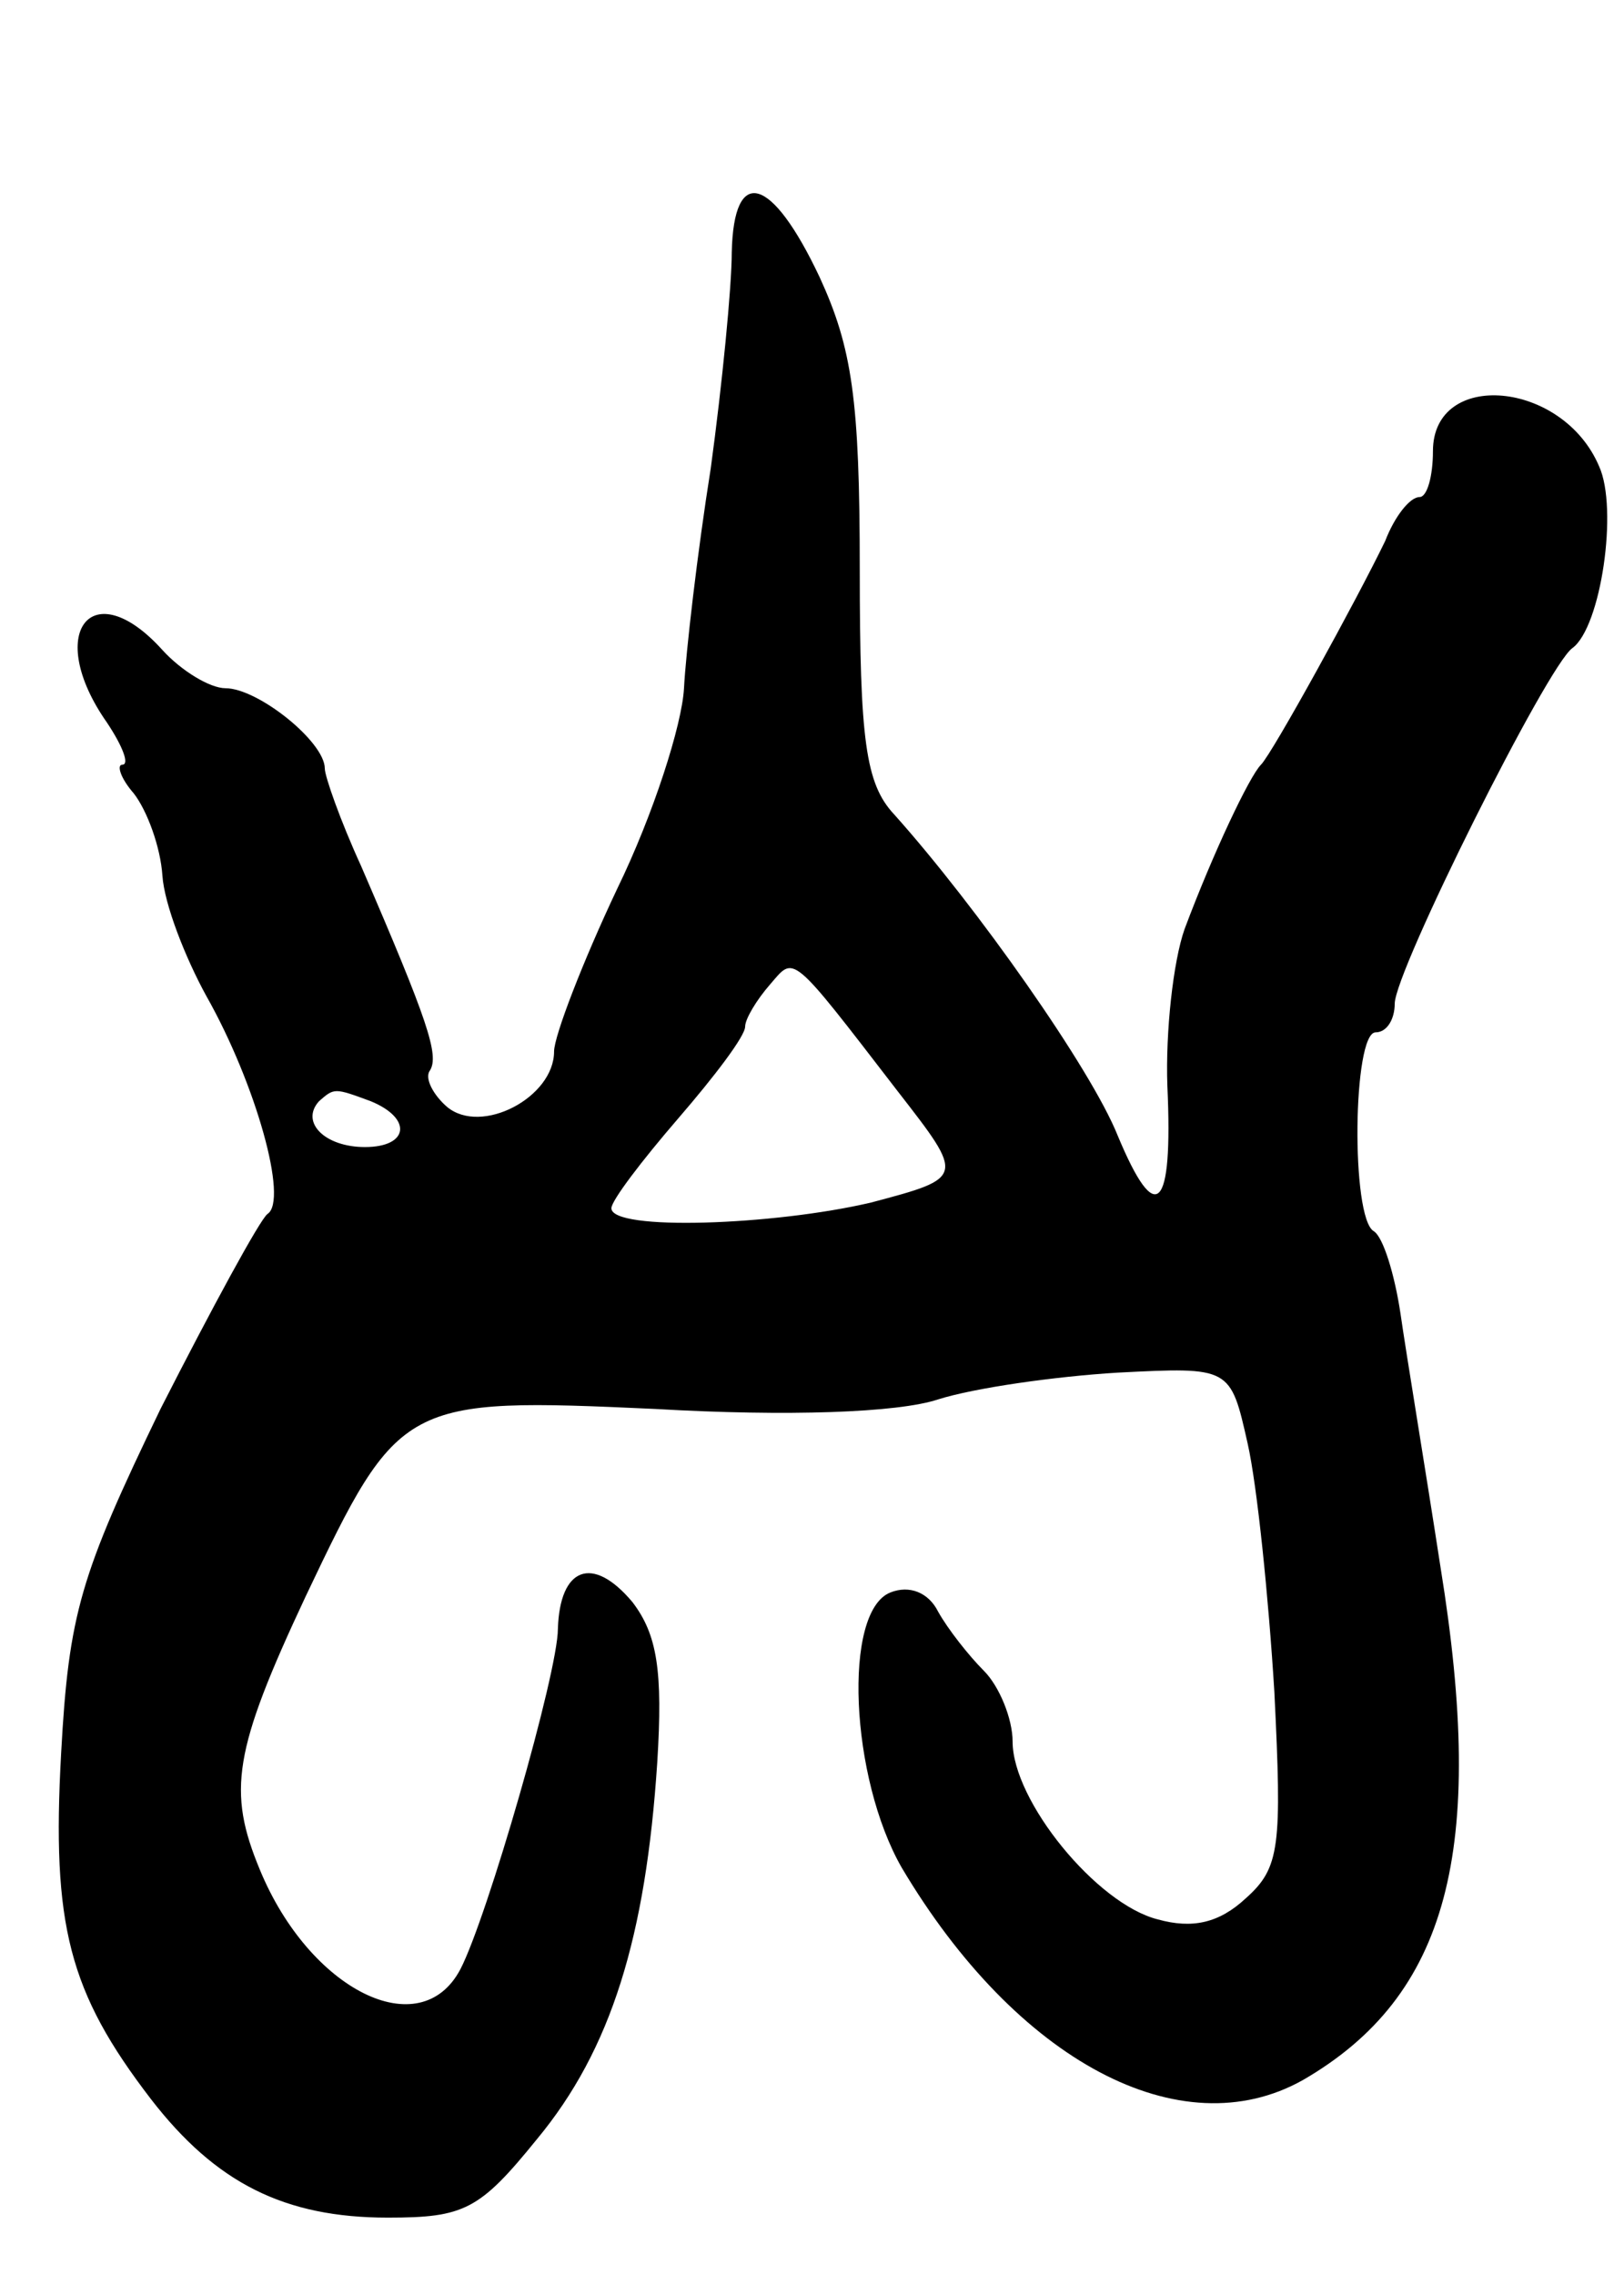 <svg version="1.0" xmlns="http://www.w3.org/2000/svg"
 width="85pt" height="119pt" viewBox="0 0 85 119"
 preserveAspectRatio="xMidYMid meet">
<g transform="translate(0,119) scale(0.1,-0.1)"
fill="#000000" stroke="none">
<path d="M383 1058 c0 -18 -5 -69 -11 -113 -7 -44 -13 -96 -14 -115 -1 -19
-16 -66 -35 -105 -18 -38 -33 -77 -33 -85 0 -24 -38 -44 -56 -29 -7 6 -12 15
-9 19 5 8 -1 26 -36 107 -11 24 -19 47 -19 51 0 14 -35 42 -52 42 -8 0 -23 9
-33 20 -37 41 -62 9 -29 -38 8 -12 12 -22 8 -22 -3 0 -1 -7 6 -15 7 -9 14 -28
15 -43 1 -15 12 -43 23 -63 26 -46 43 -107 32 -114 -4 -3 -29 -49 -56 -102
-42 -87 -48 -107 -52 -180 -5 -90 4 -125 47 -181 34 -44 70 -62 124 -62 40 0
48 4 78 41 39 47 57 106 63 197 3 48 0 67 -13 84 -21 25 -38 18 -39 -14 0 -23
-37 -151 -51 -178 -21 -40 -79 -11 -105 52 -17 41 -14 62 24 143 49 103 51
104 183 98 69 -4 127 -2 148 5 19 6 61 12 94 14 59 3 59 3 68 -37 5 -22 11
-81 14 -130 4 -81 3 -92 -15 -108 -14 -13 -28 -16 -46 -11 -32 8 -76 62 -76
93 0 12 -7 29 -15 37 -8 8 -19 22 -24 31 -5 10 -15 14 -25 10 -25 -10 -21 -97
6 -144 60 -101 146 -147 210 -111 76 44 96 120 72 268 -8 52 -18 112 -21 133
-3 20 -9 40 -14 43 -12 7 -11 104 1 104 6 0 10 7 10 15 0 17 80 177 93 186 15
11 24 73 14 95 -19 45 -87 51 -87 8 0 -13 -3 -24 -7 -24 -5 0 -13 -10 -18 -23
-15 -31 -59 -111 -65 -117 -6 -6 -25 -46 -40 -86 -6 -17 -10 -54 -9 -82 3 -66
-6 -74 -26 -26 -14 35 -74 120 -117 168 -15 16 -18 39 -18 128 0 89 -4 116
-21 153 -25 53 -45 59 -46 13z m87 -439 c35 -45 35 -45 -14 -58 -51 -12 -136
-15 -136 -3 0 4 16 25 35 47 19 22 35 43 35 48 0 4 6 14 13 22 13 15 10 18 67
-56z m-276 -5 c22 -9 20 -24 -3 -24 -21 0 -34 13 -24 24 8 7 8 7 27 0z"/>
</g>
</svg>
